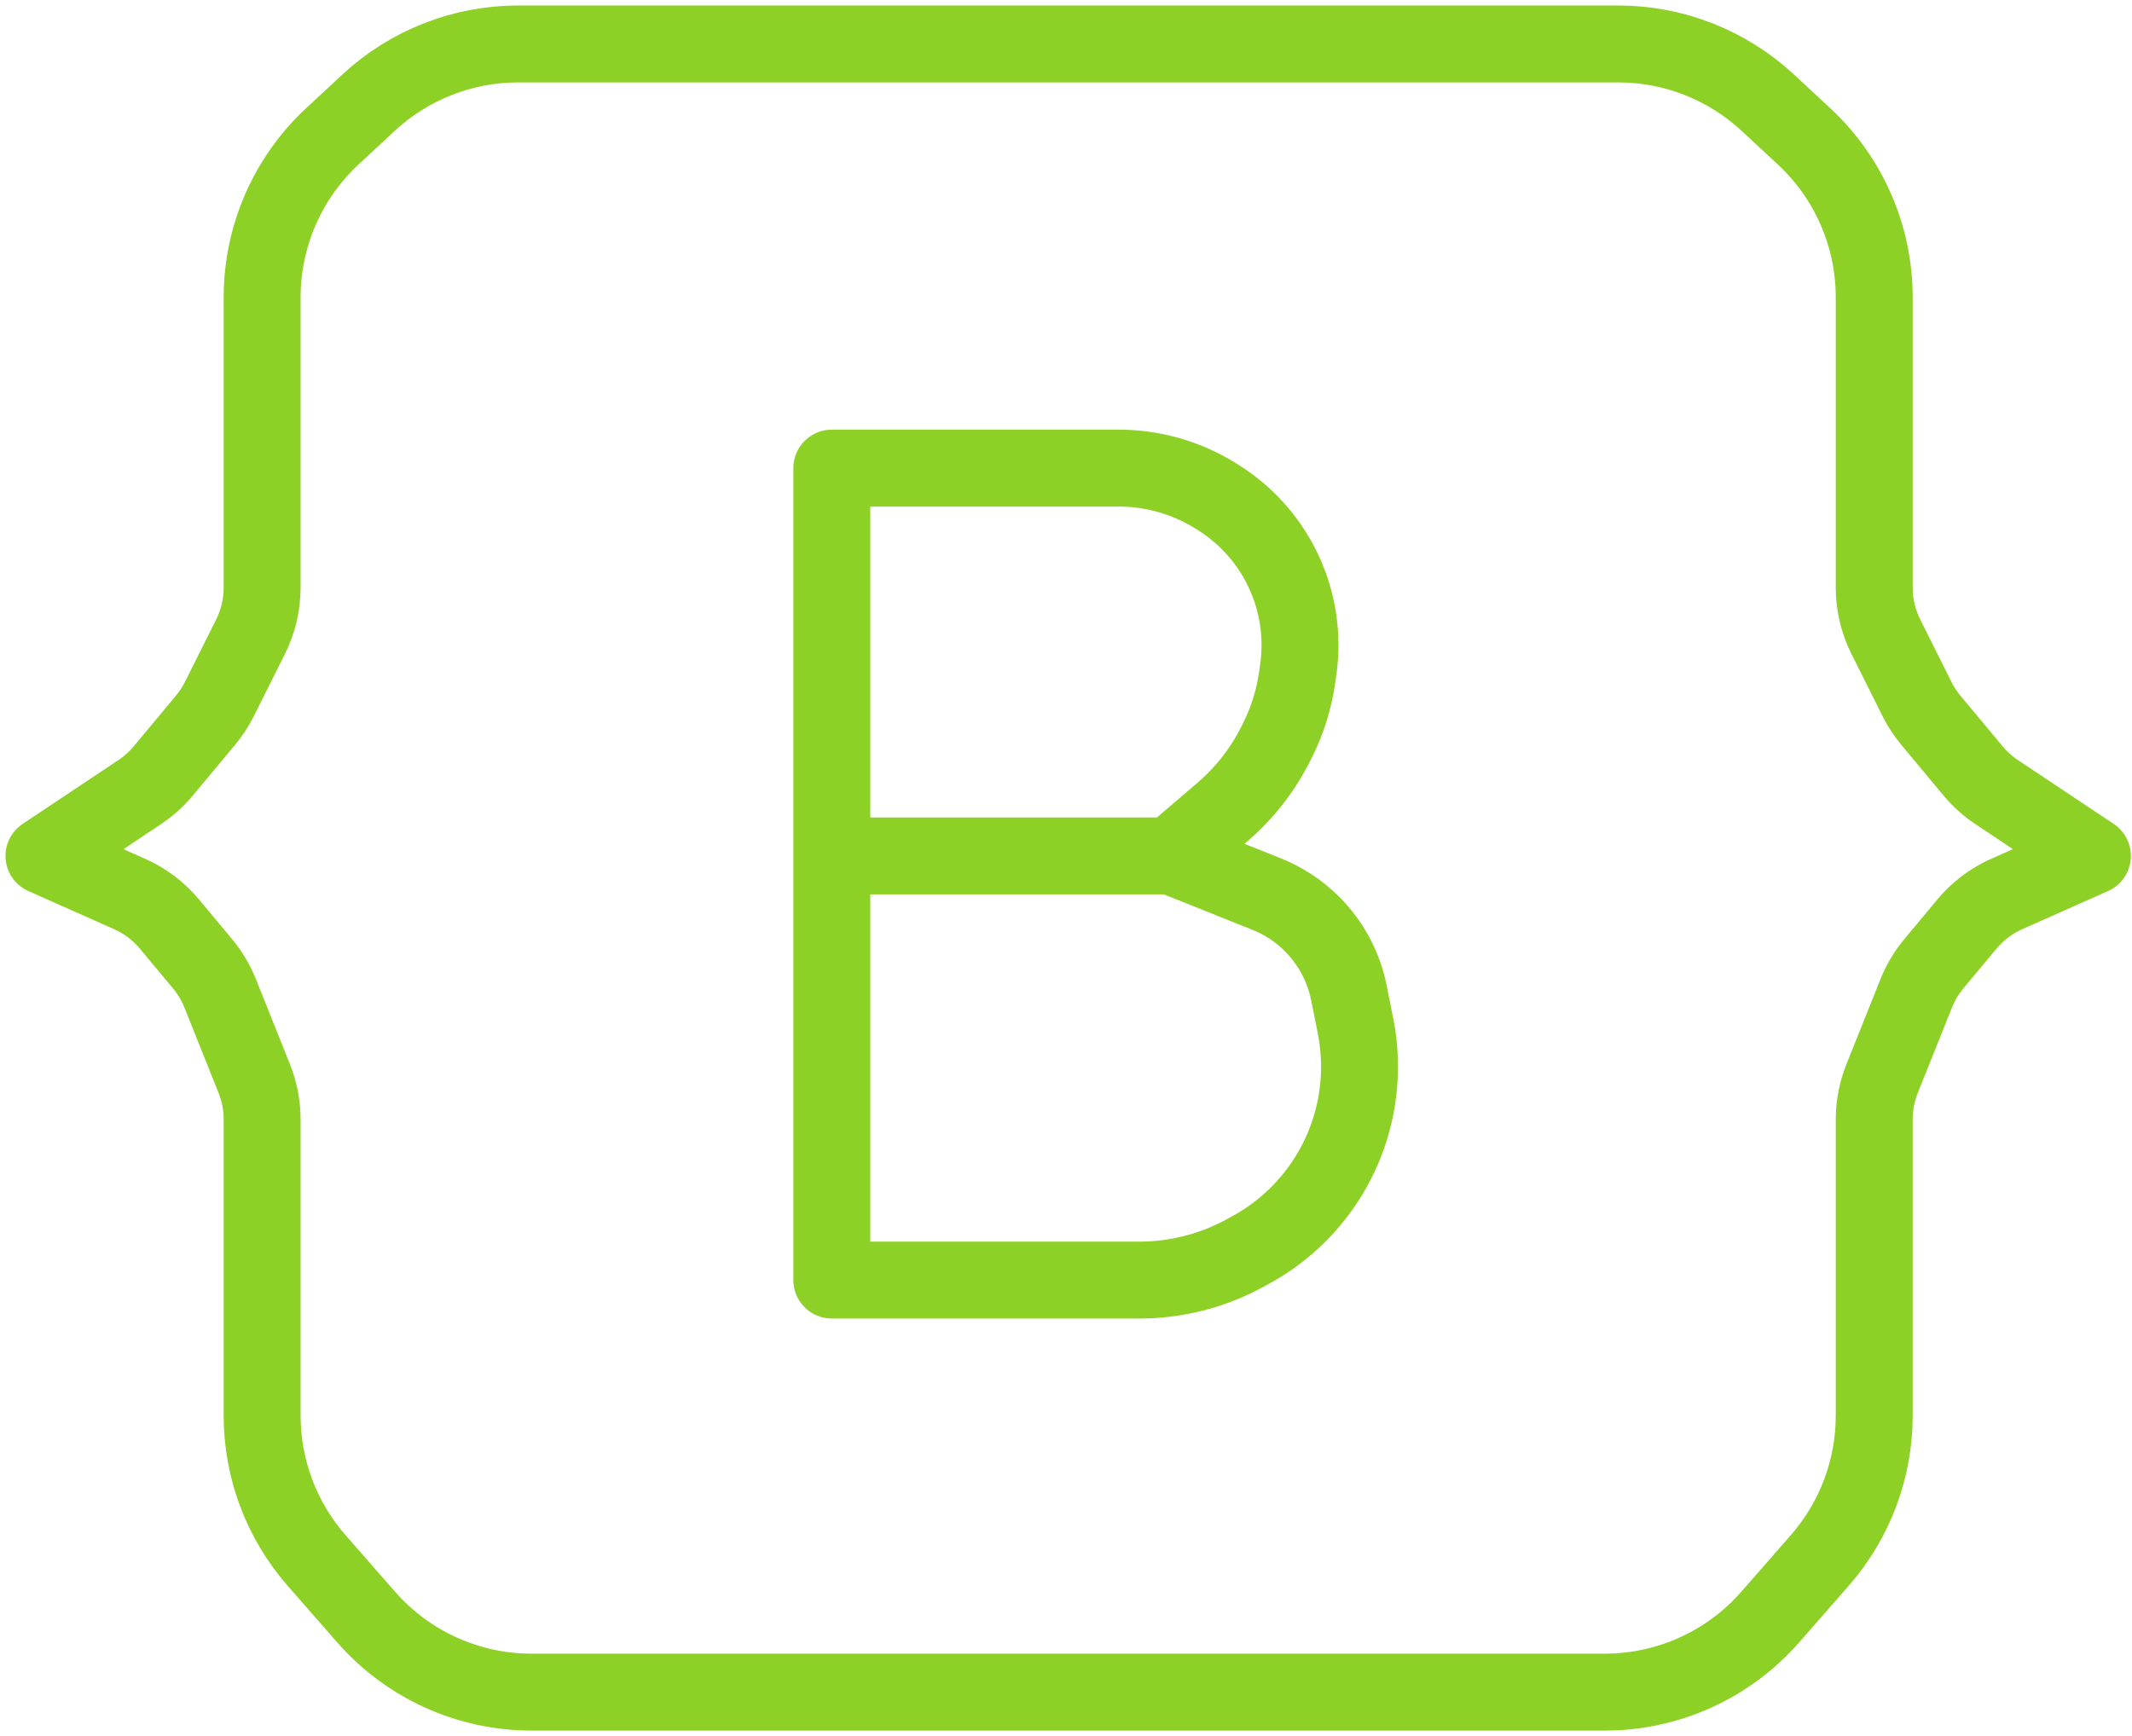 <svg width="194" height="158" viewBox="0 0 194 158" fill="none" xmlns="http://www.w3.org/2000/svg">
<path d="M75.691 77.897H106.574M106.574 77.897L111.228 73.908C113.252 72.173 114.908 70.051 116.1 67.667L116.249 67.37C117.146 65.576 117.748 63.65 118.031 61.664L118.133 60.953C118.509 58.321 118.217 55.636 117.283 53.147V53.147C116.06 49.885 113.796 47.117 110.843 45.271L110.618 45.131C107.975 43.479 104.921 42.603 101.804 42.603H75.691V79.552V116.5H103.68C107.026 116.5 110.319 115.66 113.257 114.058L113.809 113.757C118.347 111.281 121.68 107.064 123.041 102.077V102.077C123.817 99.231 123.919 96.244 123.341 93.352L122.744 90.367C122.268 87.989 121.1 85.806 119.385 84.091V84.091C118.209 82.915 116.807 81.99 115.262 81.373L106.574 77.897ZM190.397 77.897L181.677 72.084C180.877 71.55 180.158 70.904 179.542 70.165L175.699 65.553C175.205 64.961 174.782 64.313 174.437 63.624L171.6 57.95C170.906 56.561 170.544 55.03 170.544 53.478V27.06C170.544 21.498 168.228 16.188 164.153 12.404L160.858 9.344C157.159 5.909 152.297 4 147.249 4H47.148C42.1 4 37.238 5.909 33.539 9.344L30.244 12.404C26.169 16.188 23.853 21.498 23.853 27.06V53.478C23.853 55.03 23.491 56.561 22.797 57.95L19.96 63.624C19.615 64.313 19.192 64.961 18.698 65.553L14.855 70.165C14.239 70.904 13.52 71.55 12.72 72.084L4 77.897L11.797 81.362C13.198 81.985 14.437 82.921 15.418 84.099L18.427 87.709C19.099 88.516 19.64 89.423 20.029 90.397L23.138 98.168C23.61 99.349 23.853 100.61 23.853 101.882V128.838C23.853 133.683 25.611 138.362 28.801 142.008L33.318 147.17C37.116 151.51 42.602 154 48.37 154H146.028C151.795 154 157.281 151.51 161.079 147.17L165.596 142.008C168.786 138.362 170.544 133.683 170.544 128.838V101.882C170.544 100.61 170.787 99.349 171.259 98.168L174.368 90.397C174.757 89.423 175.298 88.516 175.97 87.709L178.979 84.099C179.96 82.921 181.199 81.985 182.6 81.362L190.397 77.897Z" stroke="#8DD126" stroke-width="7" stroke-linecap="round" stroke-linejoin="round"/>
</svg>
